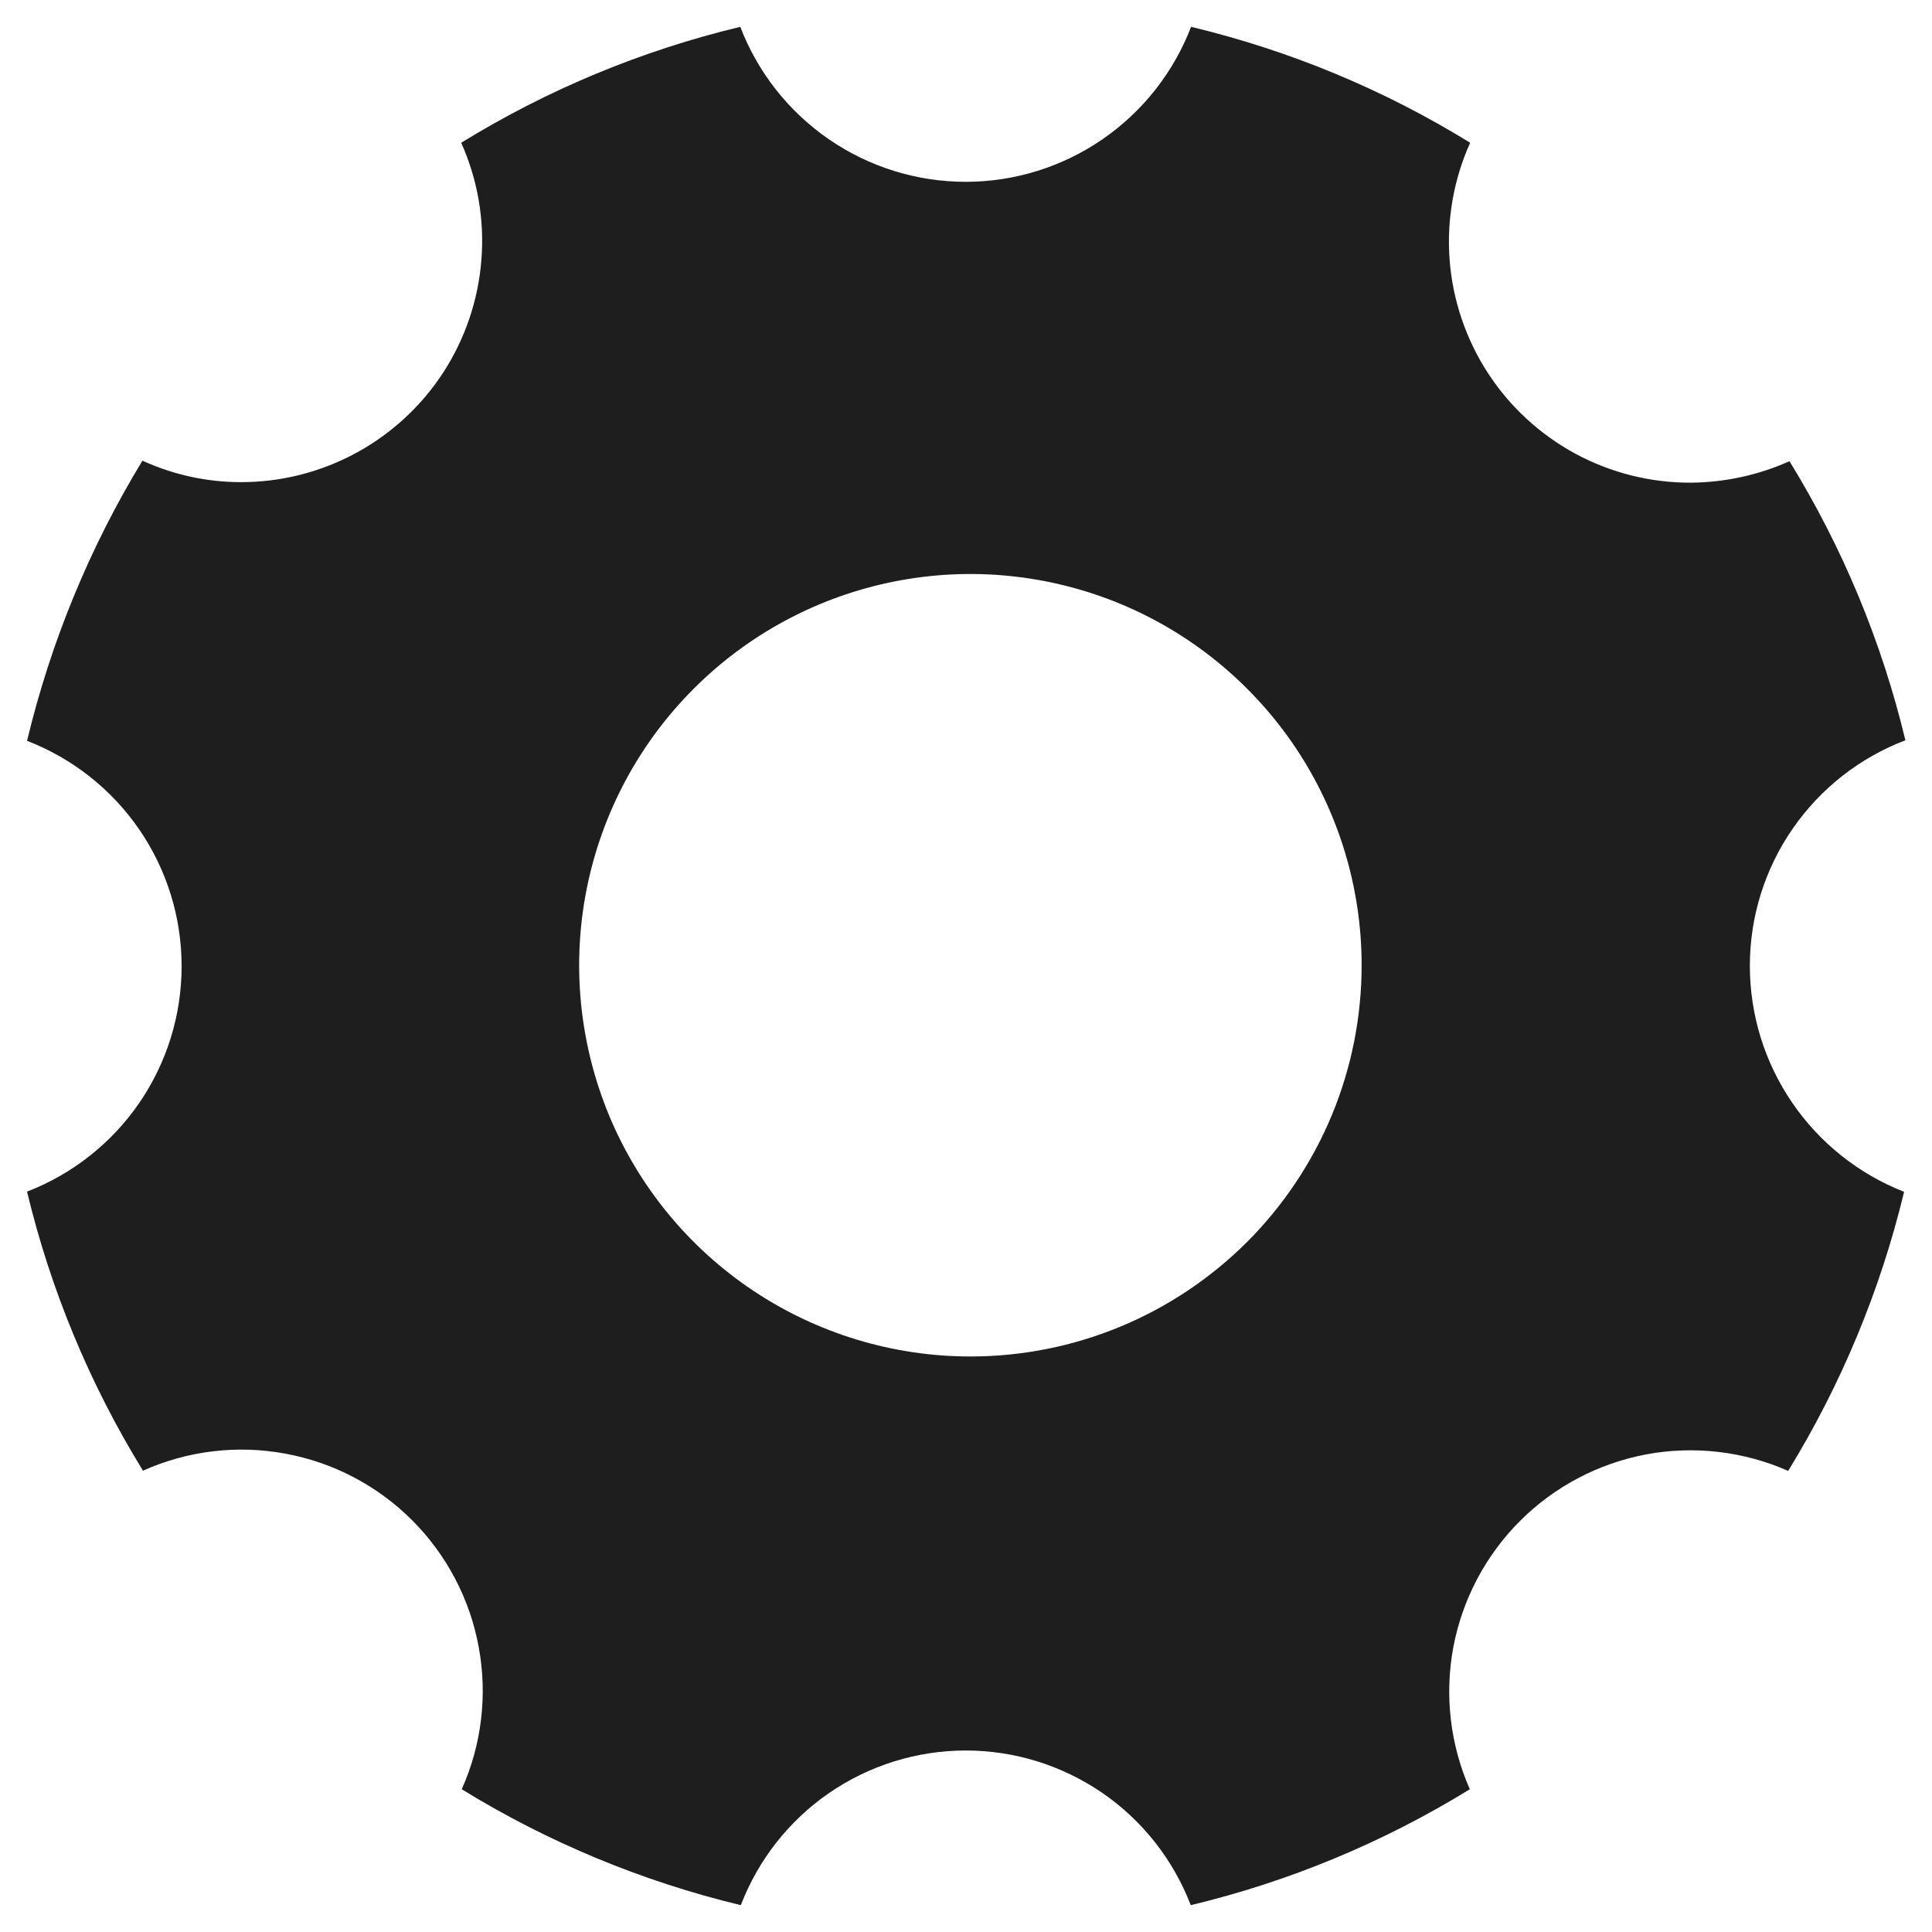 <svg width="18" height="18" viewBox="0 0 18 18" fill="none" xmlns="http://www.w3.org/2000/svg">
<path d="M16.303 8.998C16.303 8.542 16.442 8.097 16.701 7.722C16.96 7.347 17.326 7.059 17.752 6.897C17.532 5.979 17.167 5.101 16.672 4.297C16.384 4.426 16.072 4.494 15.756 4.497C15.38 4.499 15.01 4.406 14.679 4.228C14.348 4.049 14.067 3.79 13.862 3.475C13.658 3.16 13.535 2.799 13.506 2.424C13.477 2.049 13.543 1.673 13.697 1.33C12.893 0.834 12.015 0.47 11.097 0.25C10.934 0.675 10.646 1.04 10.271 1.298C9.896 1.556 9.452 1.694 8.997 1.694C8.542 1.694 8.098 1.556 7.723 1.298C7.348 1.04 7.06 0.675 6.897 0.25C5.979 0.47 5.101 0.835 4.297 1.33C4.45 1.672 4.515 2.047 4.485 2.421C4.456 2.795 4.334 3.155 4.13 3.47C3.926 3.784 3.646 4.042 3.316 4.221C2.987 4.399 2.618 4.493 2.243 4.492C1.927 4.492 1.614 4.423 1.327 4.292C0.835 5.101 0.473 5.981 0.252 6.902C0.676 7.066 1.041 7.354 1.298 7.729C1.555 8.104 1.692 8.547 1.692 9.002C1.692 9.457 1.555 9.9 1.298 10.275C1.041 10.65 0.676 10.938 0.252 11.102C0.472 12.02 0.837 12.898 1.332 13.702C1.747 13.516 2.21 13.46 2.657 13.543C3.105 13.625 3.517 13.841 3.839 14.163C4.161 14.485 4.378 14.897 4.46 15.345C4.543 15.792 4.488 16.254 4.302 16.67C5.106 17.165 5.984 17.529 6.902 17.75C7.065 17.326 7.352 16.961 7.726 16.704C8.1 16.447 8.544 16.309 8.998 16.309C9.452 16.309 9.895 16.447 10.27 16.704C10.644 16.961 10.931 17.326 11.094 17.75C12.012 17.53 12.89 17.165 13.694 16.67C13.511 16.255 13.457 15.794 13.54 15.348C13.624 14.902 13.84 14.492 14.161 14.171C14.482 13.85 14.892 13.634 15.338 13.55C15.784 13.467 16.245 13.521 16.66 13.704C17.154 12.899 17.519 12.022 17.74 11.104C17.317 10.938 16.953 10.648 16.697 10.273C16.44 9.897 16.303 9.453 16.303 8.998ZM9.041 12.638C8.32 12.638 7.615 12.424 7.016 12.024C6.416 11.623 5.949 11.054 5.673 10.388C5.398 9.722 5.325 8.989 5.466 8.282C5.607 7.575 5.954 6.925 6.464 6.416C6.973 5.906 7.623 5.559 8.33 5.418C9.037 5.277 9.77 5.35 10.436 5.625C11.102 5.901 11.671 6.369 12.072 6.968C12.472 7.567 12.686 8.272 12.686 8.993C12.686 9.472 12.592 9.946 12.409 10.388C12.226 10.83 11.957 11.232 11.619 11.571C11.28 11.909 10.878 12.178 10.436 12.361C9.994 12.544 9.52 12.638 9.041 12.638Z" fill="#1E1E1E"/>
</svg>
